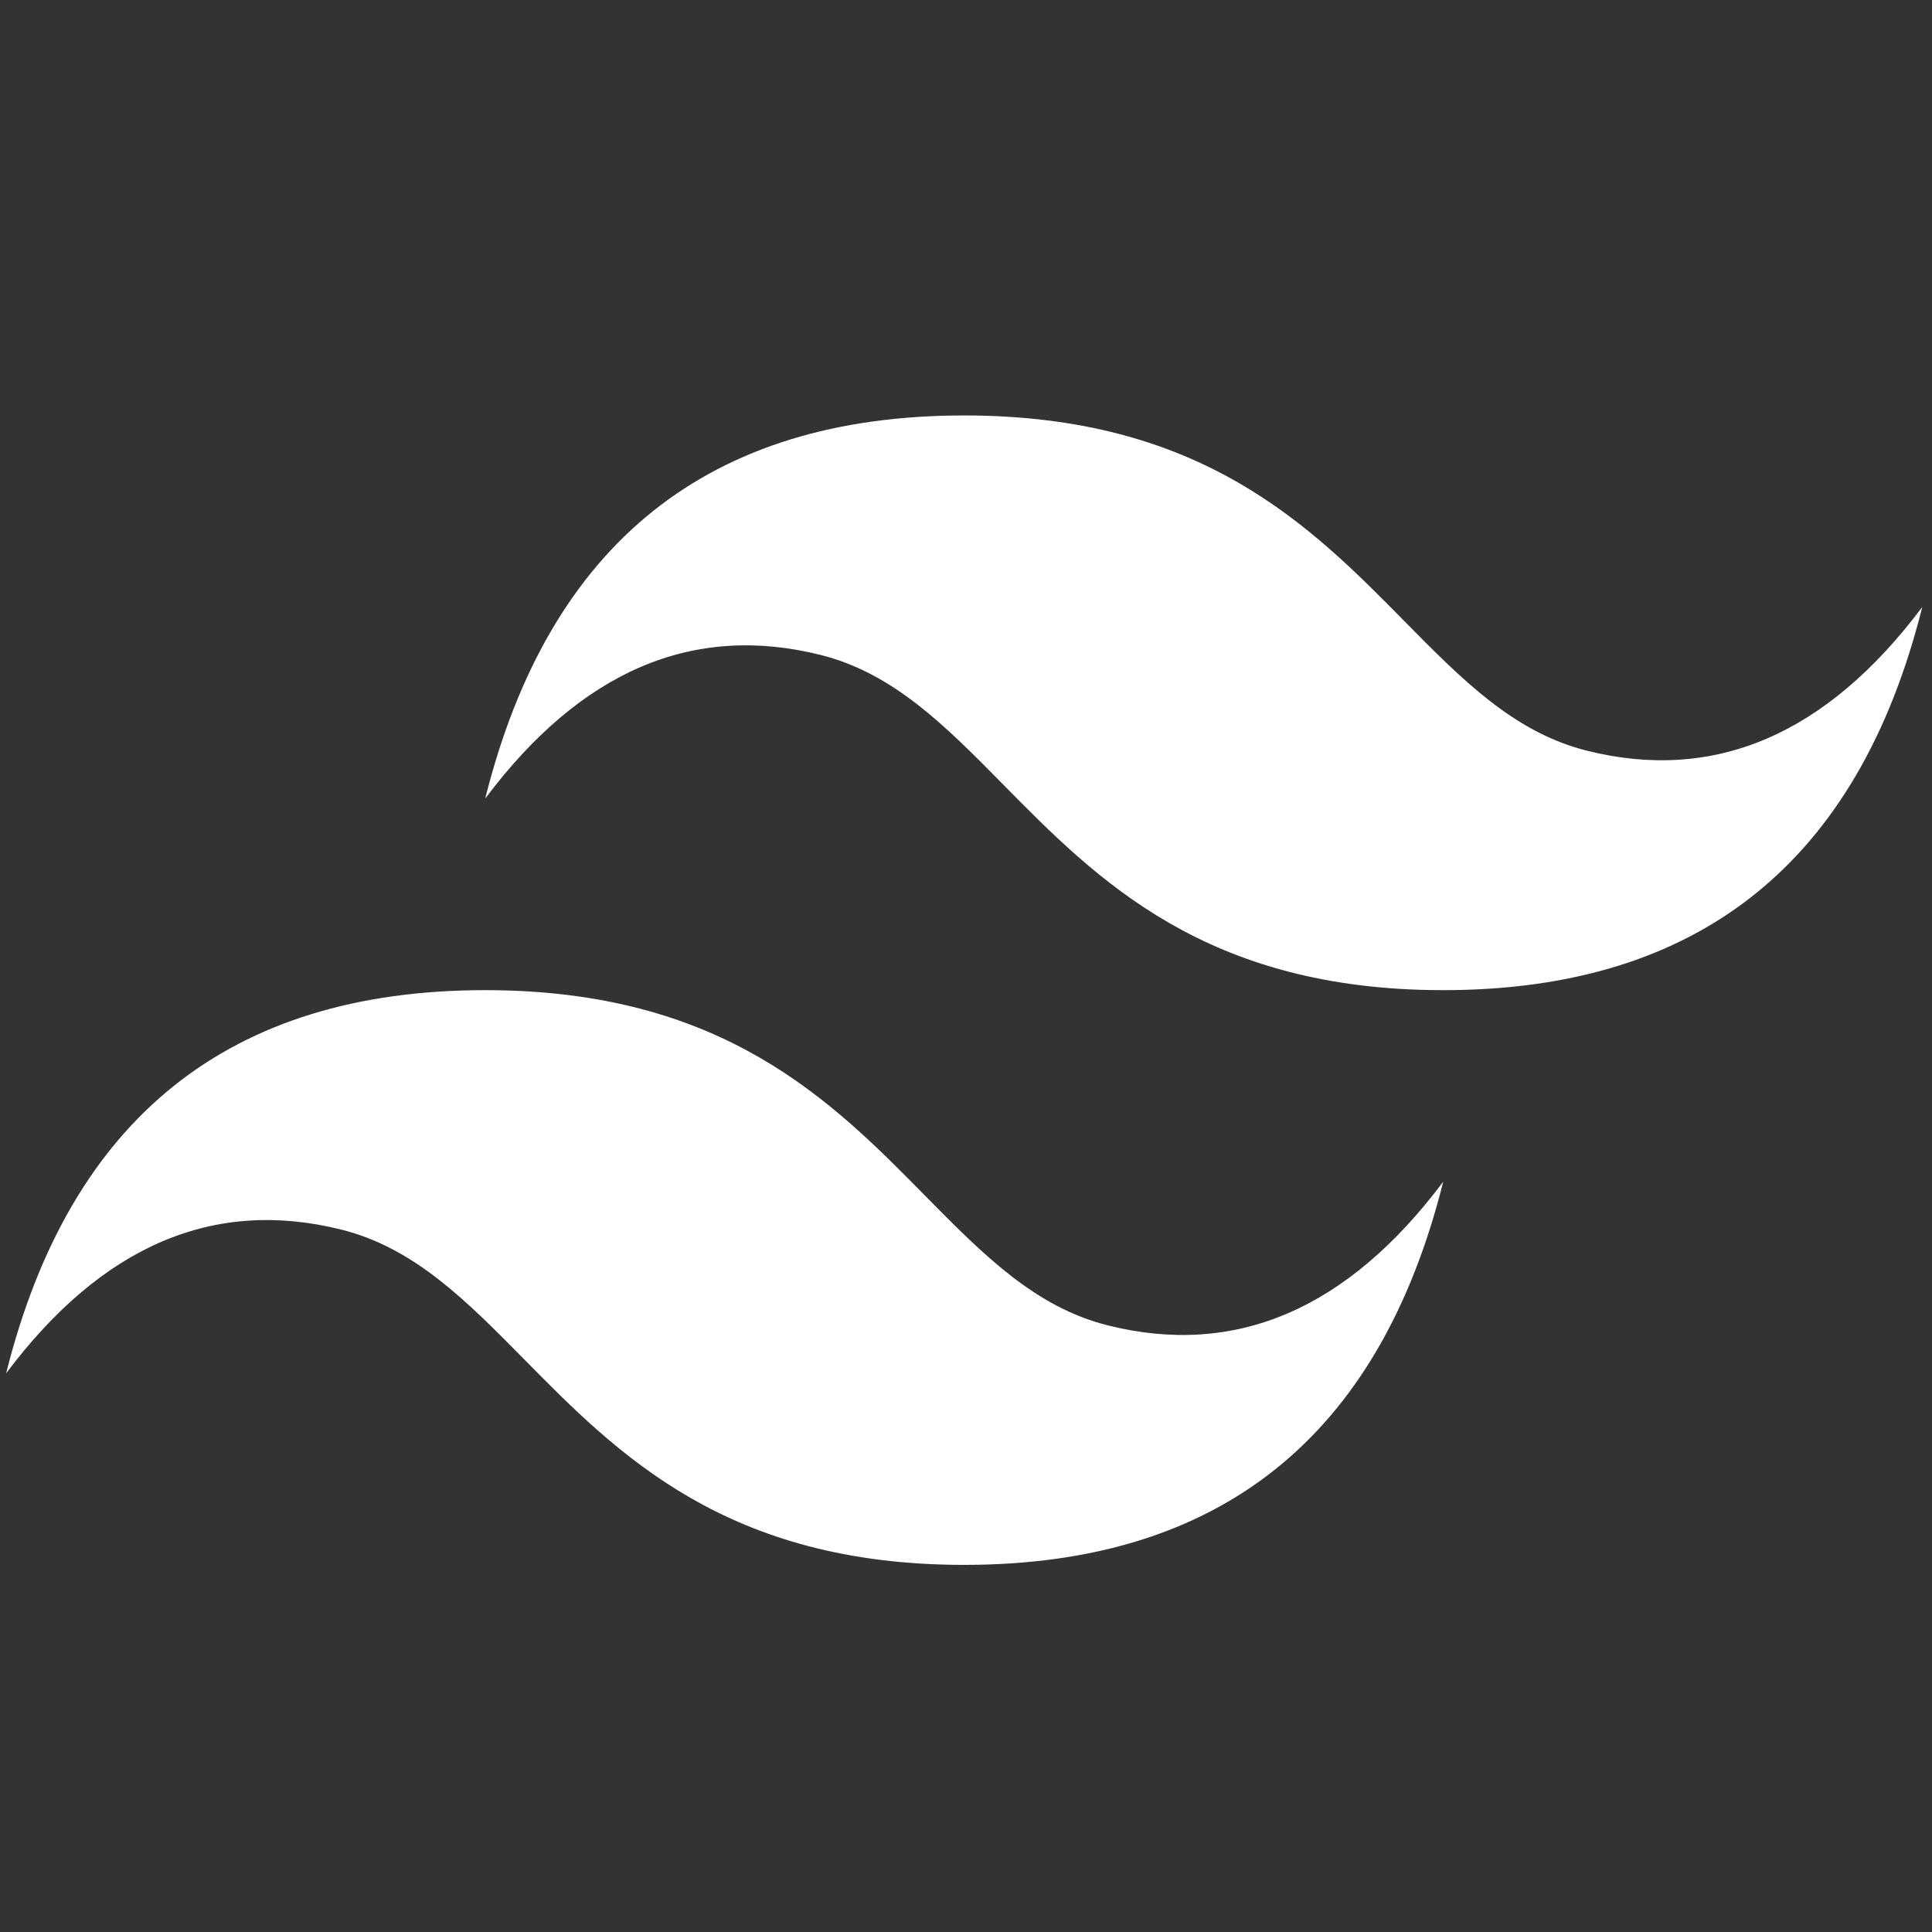<?xml version="1.0" encoding="UTF-8" standalone="no"?>
<svg
   viewBox="0 0 50 50"
   width="50px"
   height="50px"
   version="1.1"
   id="svg89"
   sodipodi:docname="tailwind.svg"
   inkscape:version="1.1.2 (0a00cf5339, 2022-02-04)"
   xmlns:inkscape="http://www.inkscape.org/namespaces/inkscape"
   xmlns:sodipodi="http://sodipodi.sourceforge.net/DTD/sodipodi-0.dtd"
   xmlns="http://www.w3.org/2000/svg"
   xmlns:svg="http://www.w3.org/2000/svg">
  <rect x="0" y="0" width="50" height="50" fill="#333333" stroke="none"/>
  <defs
     id="defs93" />
  <sodipodi:namedview
     id="namedview91"
     pagecolor="#ffffff"
     bordercolor="#666666"
     borderopacity="1.0"
     inkscape:pageshadow="2"
     inkscape:pageopacity="0.0"
     inkscape:pagecheckerboard="0"
     showgrid="false"
     inkscape:zoom="8"
     inkscape:cx="-5.0625"
     inkscape:cy="14.5625"
     inkscape:window-width="1850"
     inkscape:window-height="1016"
     inkscape:window-x="0"
     inkscape:window-y="0"
     inkscape:window-maximized="1"
     inkscape:current-layer="svg89" />
  <path
     fill="#00acc1"
     d="m 24.954,10.752 c -6.612,0 -10.744,3.305 -12.397,9.915 2.479,-3.305 5.372,-4.544 8.678,-3.718 1.886,0.471 3.235,1.84 4.727,3.354 2.43,2.466 5.243,5.322 11.389,5.322 6.612,0 10.744,-3.305 12.397,-9.916 -2.479,3.305 -5.372,4.545 -8.678,3.719 -1.885,-0.471 -3.234,-1.84 -4.726,-3.354 -2.431,-2.467 -5.245,-5.322 -11.39,-5.322 z M 12.556,25.625 c -6.612,0 -10.744,3.305 -12.397,9.916 2.479,-3.305 5.372,-4.545 8.678,-3.718 1.885,0.472 3.234,1.84 4.726,3.353 2.431,2.467 5.245,5.323 11.39,5.323 6.612,0 10.744,-3.305 12.397,-9.916 -2.479,3.305 -5.372,4.545 -8.678,3.718 -1.886,-0.471 -3.235,-1.84 -4.727,-3.353 -2.43,-2.467 -5.243,-5.323 -11.389,-5.323 z"
     id="path1458"
     style="stroke-width:1.033;fill:#ffffff" />
</svg>
